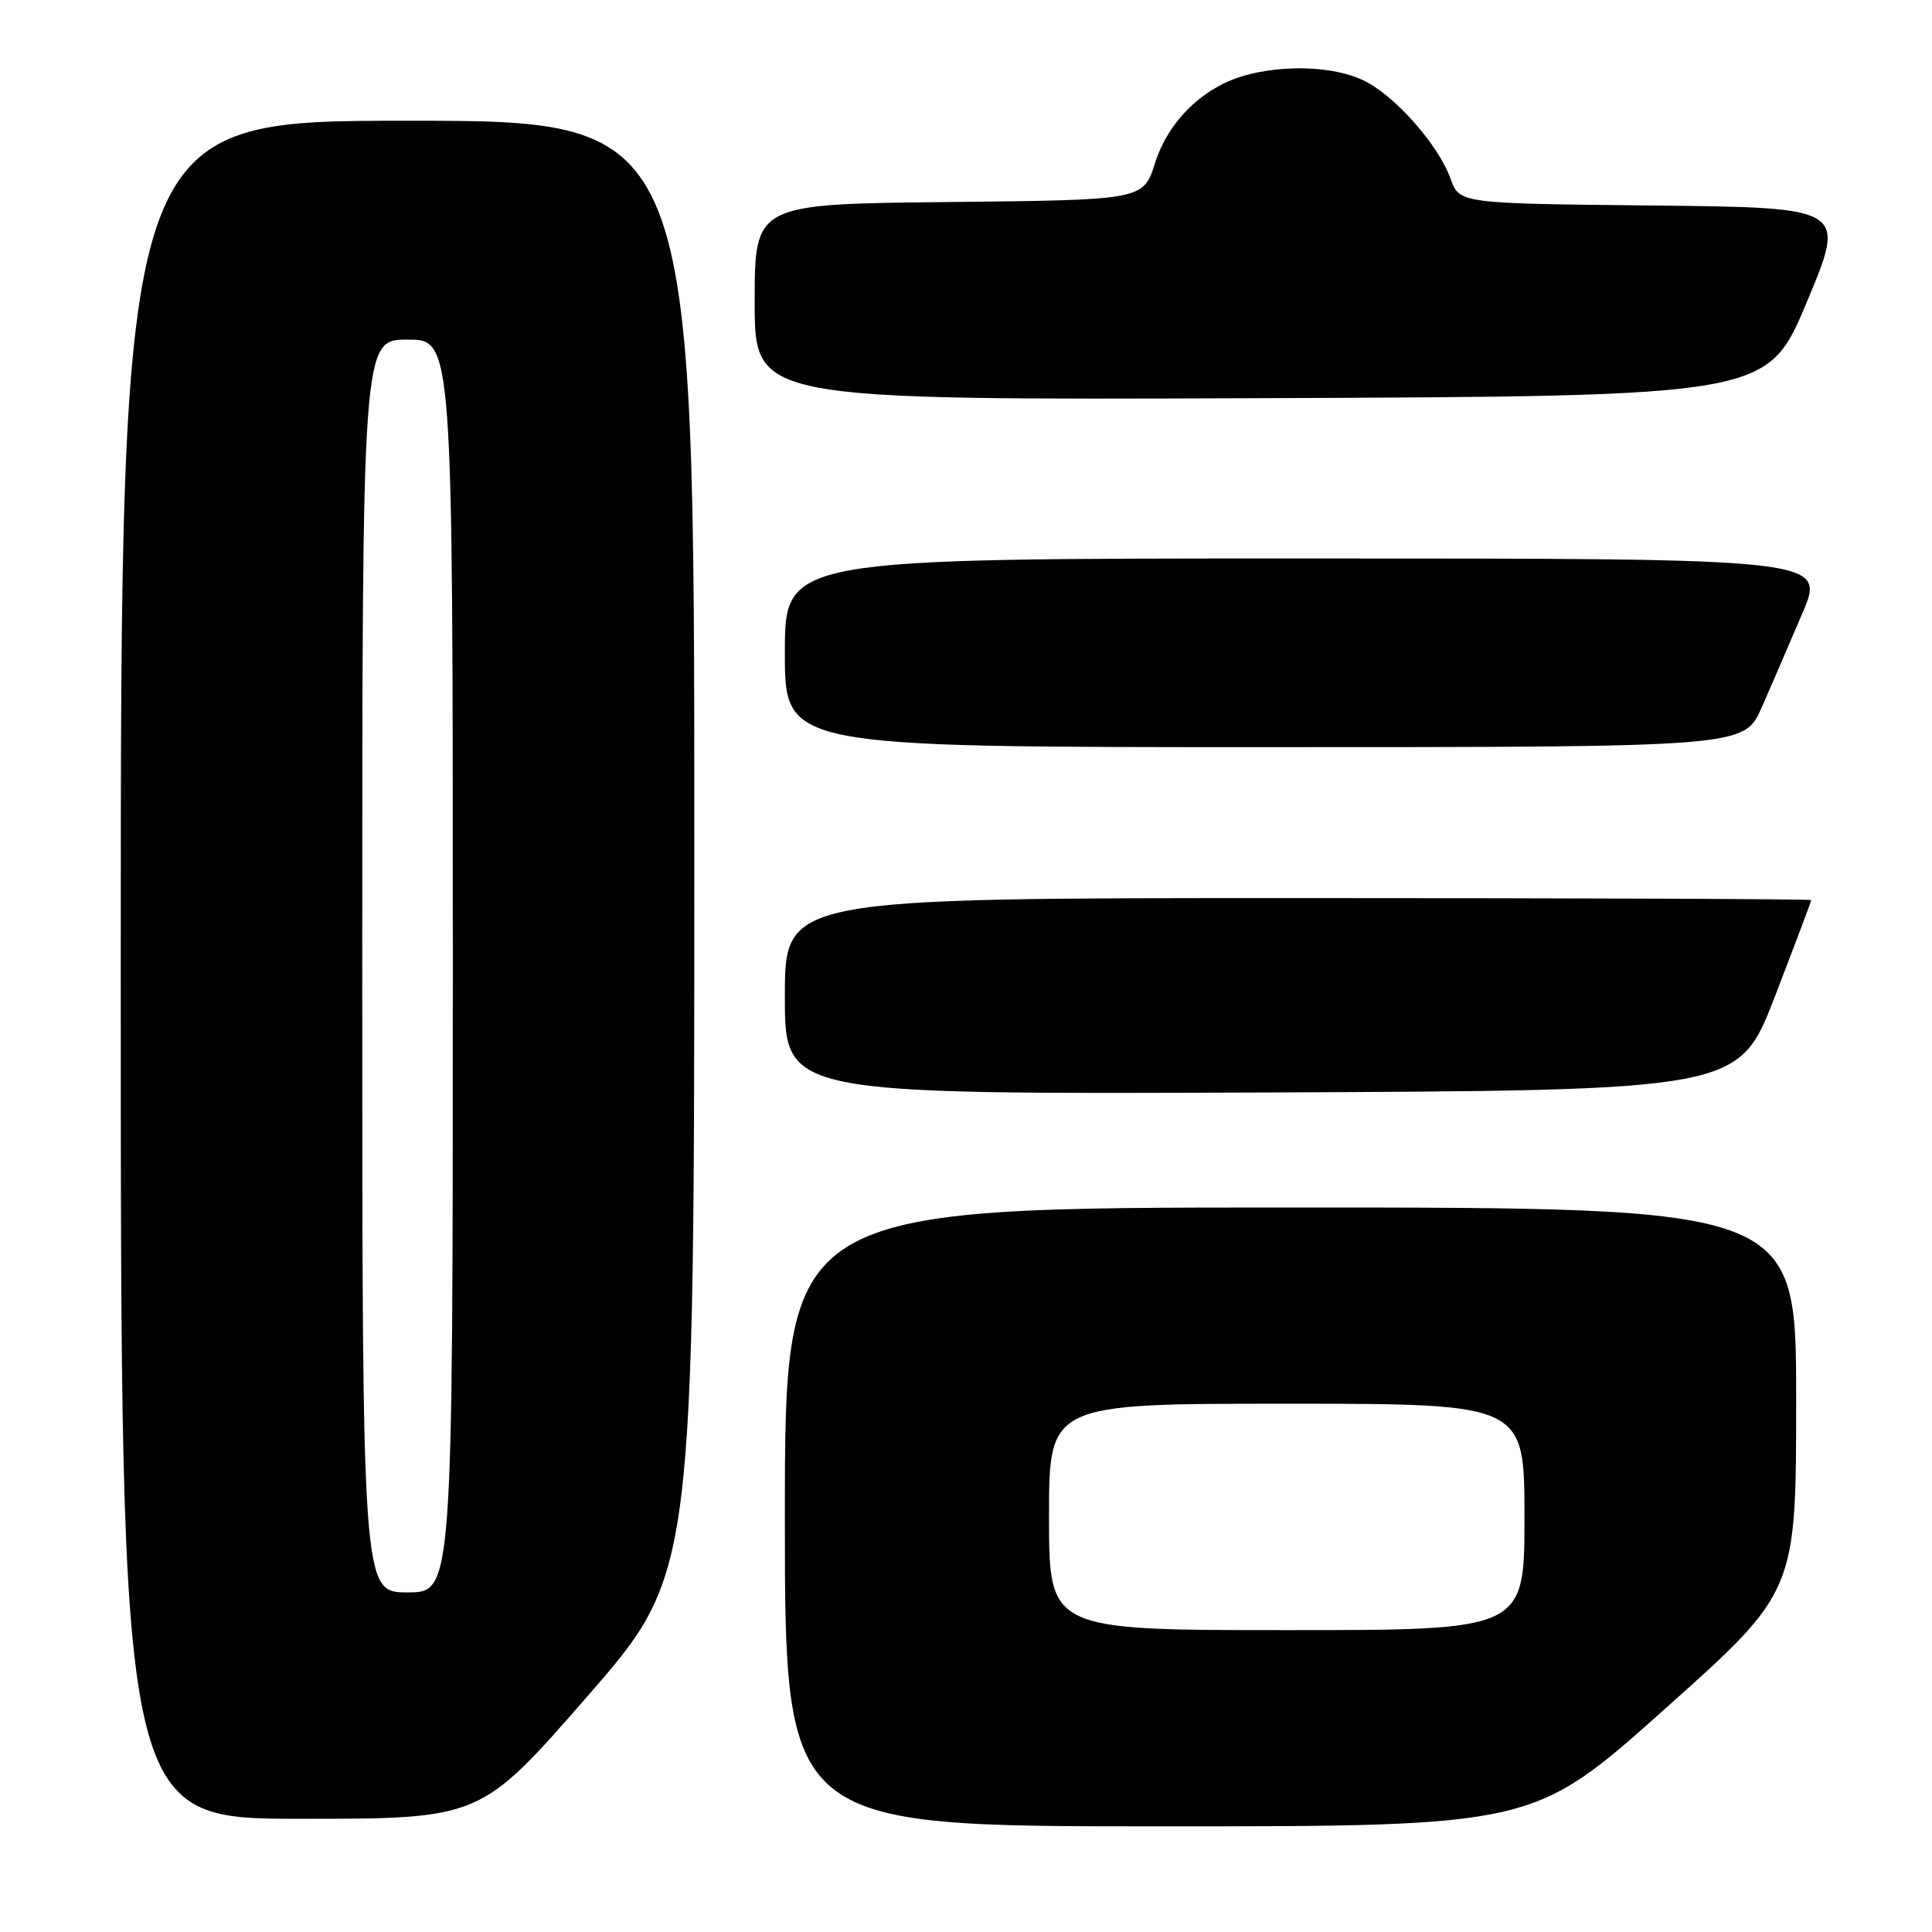 <?xml version="1.0" encoding="UTF-8" standalone="no"?>
<!DOCTYPE svg PUBLIC "-//W3C//DTD SVG 1.1//EN" "http://www.w3.org/Graphics/SVG/1.1/DTD/svg11.dtd" >
<svg xmlns="http://www.w3.org/2000/svg" xmlns:xlink="http://www.w3.org/1999/xlink" version="1.1" viewBox="0 0 256 256">
 <g >
 <path fill="currentColor"
d=" M 220.60 226.45 C 238.00 210.91 238.00 210.91 238.00 185.45 C 238.00 160.00 238.00 160.00 171.00 160.00 C 104.00 160.00 104.00 160.00 104.00 201.00 C 104.00 242.00 104.00 242.00 153.60 242.00 C 203.20 242.00 203.20 242.00 220.60 226.45 Z  M 77.84 224.76 C 92.00 208.52 92.00 208.52 92.00 112.26 C 92.00 16.00 92.00 16.00 54.00 16.00 C 16.00 16.00 16.00 16.00 16.00 128.50 C 16.00 241.00 16.00 241.00 39.84 241.00 C 63.68 241.00 63.68 241.00 77.84 224.76 Z  M 235.19 132.02 C 237.84 125.15 240.00 119.41 240.00 119.27 C 240.00 119.12 209.40 119.00 172.00 119.00 C 104.00 119.00 104.00 119.00 104.00 132.01 C 104.00 145.01 104.00 145.01 167.19 144.76 C 230.38 144.50 230.38 144.50 235.19 132.02 Z  M 233.43 93.75 C 234.70 90.86 237.13 85.24 238.83 81.25 C 241.91 74.00 241.91 74.00 172.96 74.00 C 104.00 74.00 104.00 74.00 104.00 86.50 C 104.00 99.00 104.00 99.00 167.56 99.00 C 231.11 99.00 231.11 99.00 233.43 93.75 Z  M 239.42 40.00 C 244.66 27.50 244.66 27.50 219.02 27.23 C 193.39 26.97 193.39 26.97 192.20 23.66 C 190.55 19.11 184.76 12.59 180.63 10.63 C 176.77 8.80 170.24 8.53 164.98 9.99 C 159.44 11.53 154.81 16.03 153.05 21.60 C 151.50 26.50 151.50 26.50 125.75 26.77 C 100.00 27.03 100.00 27.03 100.00 40.02 C 100.00 53.01 100.00 53.01 167.09 52.76 C 234.19 52.50 234.19 52.50 239.42 40.00 Z  M 139.00 201.00 C 139.00 186.00 139.00 186.00 170.50 186.00 C 202.00 186.00 202.00 186.00 202.00 201.00 C 202.00 216.00 202.00 216.00 170.50 216.00 C 139.00 216.00 139.00 216.00 139.00 201.00 Z  M 48.00 128.00 C 48.00 45.00 48.00 45.00 54.00 45.00 C 60.00 45.00 60.00 45.00 60.00 128.00 C 60.00 211.00 60.00 211.00 54.00 211.00 C 48.00 211.00 48.00 211.00 48.00 128.00 Z "/>
</g>
</svg>